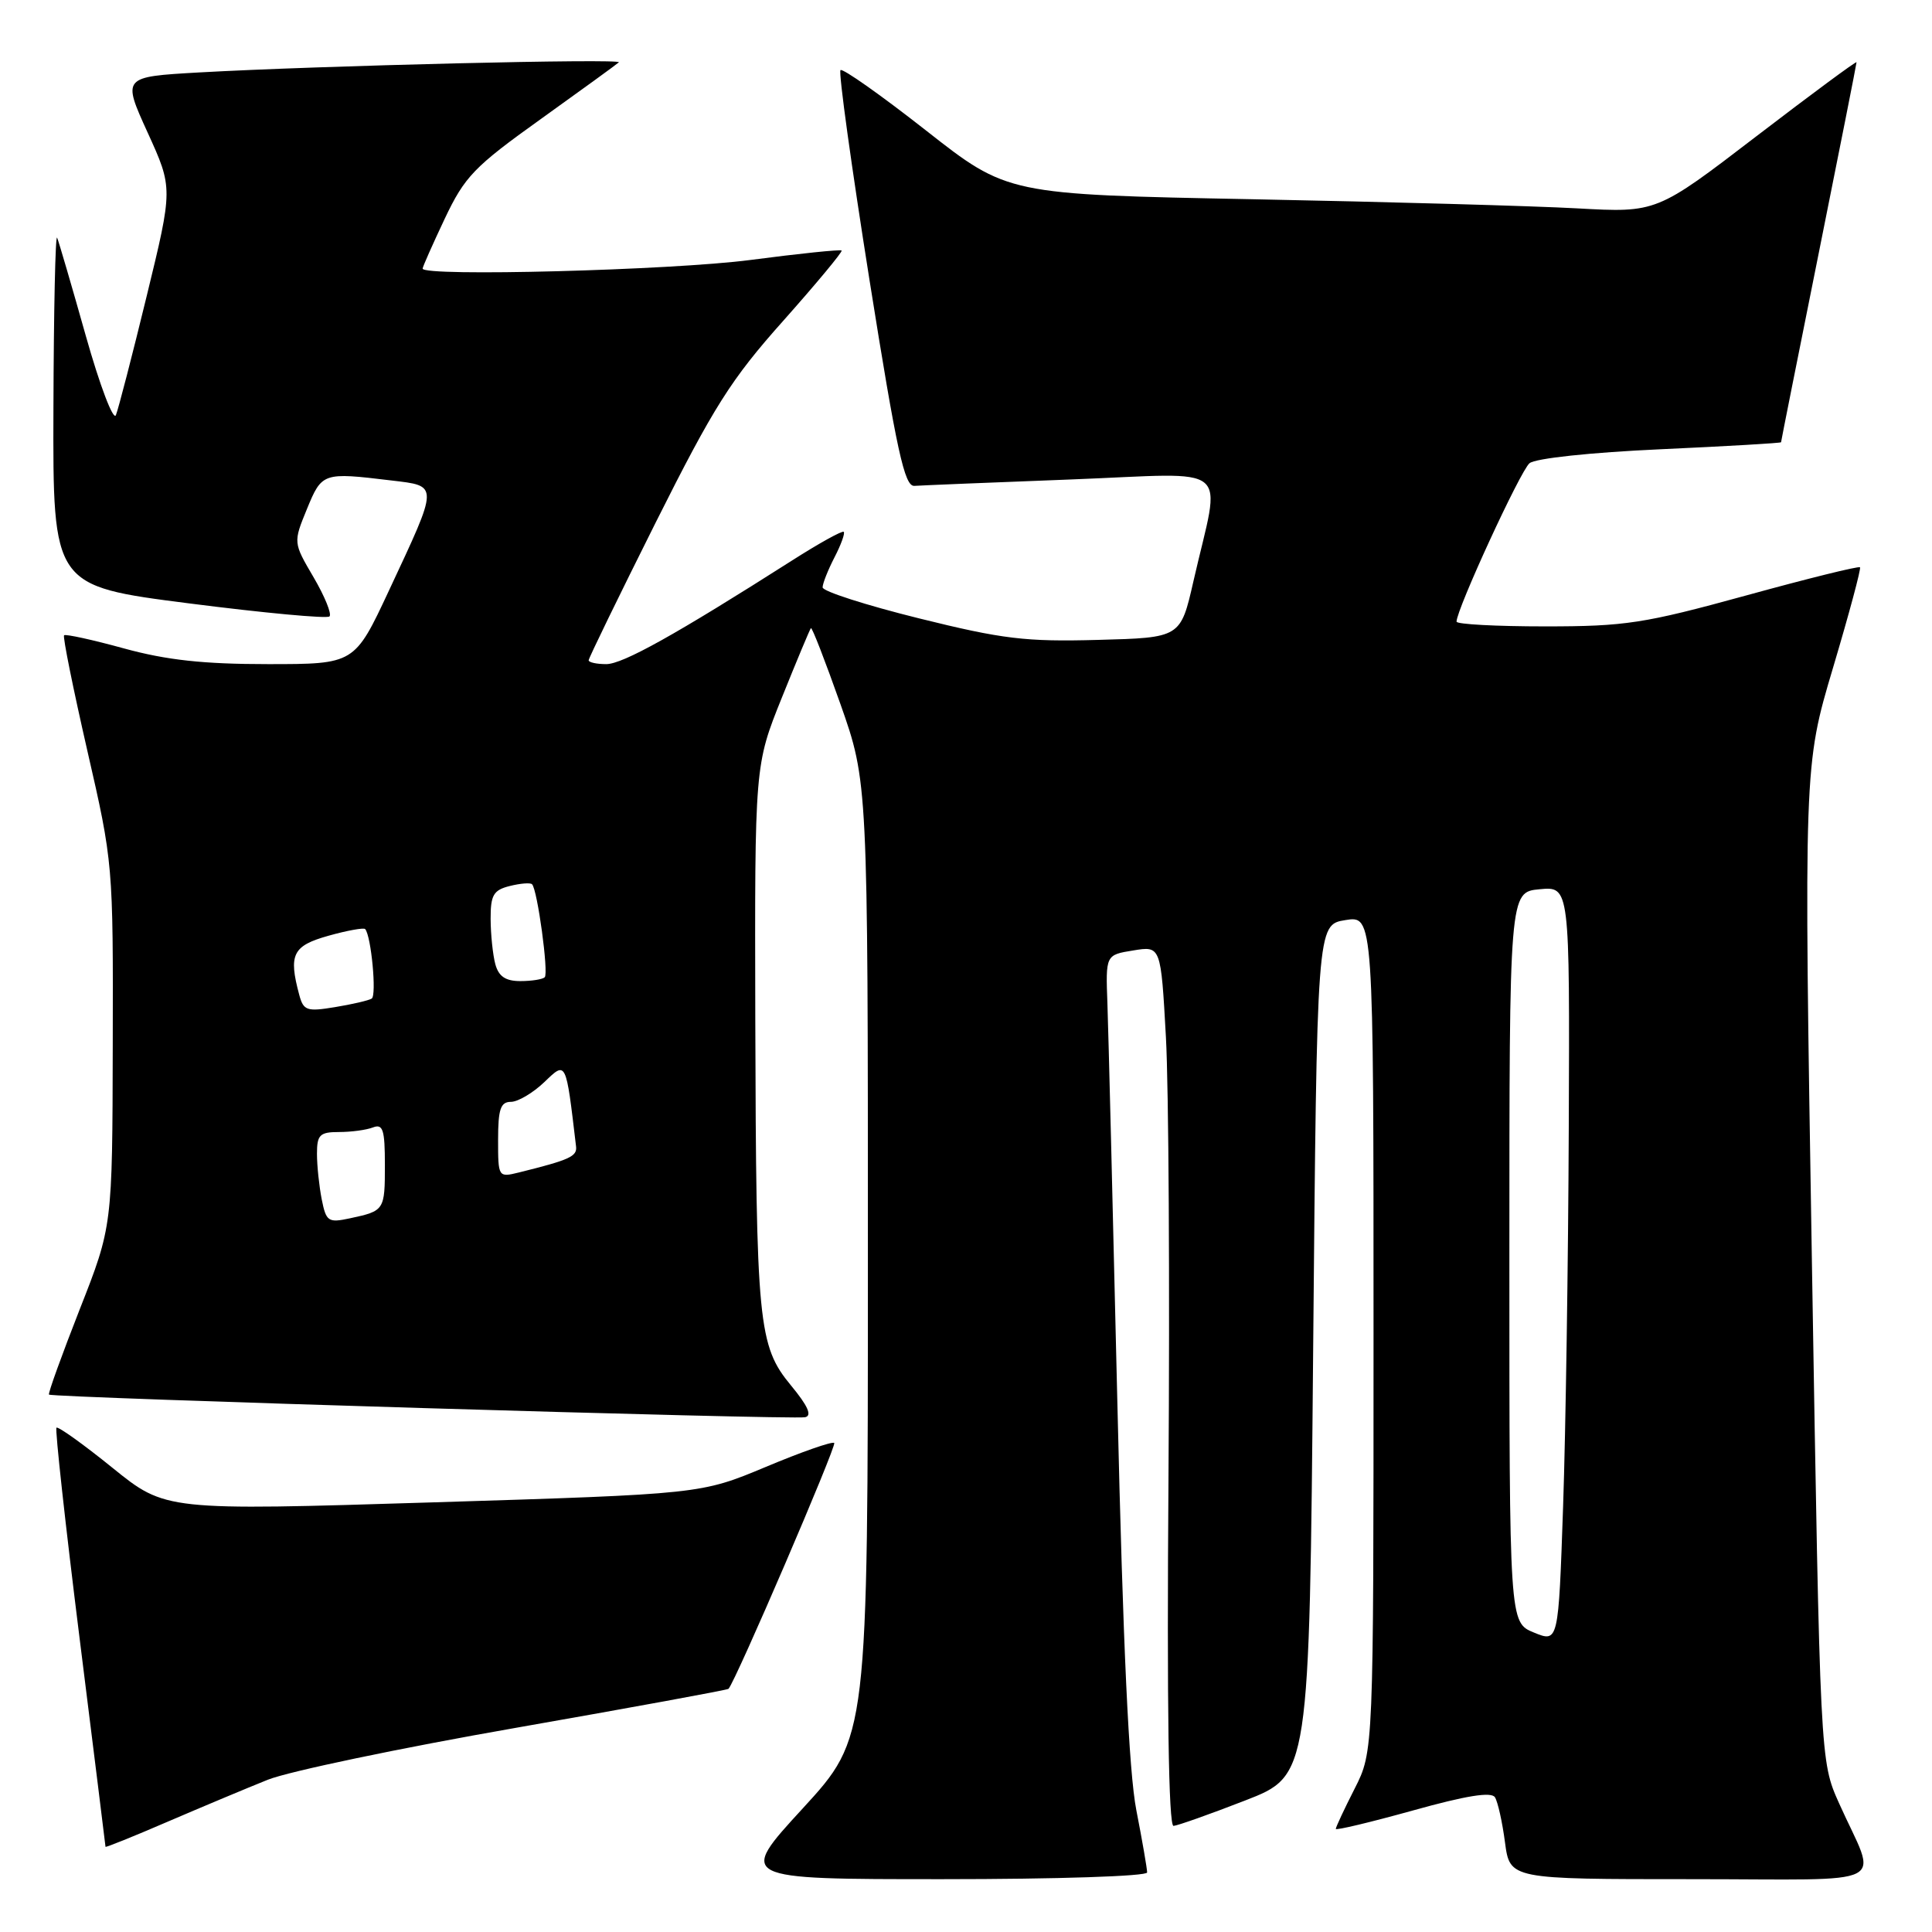<?xml version="1.0" encoding="UTF-8" standalone="no"?>
<!DOCTYPE svg PUBLIC "-//W3C//DTD SVG 1.1//EN" "http://www.w3.org/Graphics/SVG/1.1/DTD/svg11.dtd" >
<svg xmlns="http://www.w3.org/2000/svg" xmlns:xlink="http://www.w3.org/1999/xlink" version="1.1" viewBox="0 0 256 256">
 <g >
 <path fill="currentColor"
d=" M 152.00 248.11 C 152.00 247.62 151.36 243.90 150.57 239.86 C 149.58 234.77 148.81 218.17 148.06 186.00 C 147.46 160.43 146.87 136.58 146.74 133.02 C 146.50 126.53 146.50 126.53 150.16 125.94 C 153.82 125.34 153.82 125.34 154.49 137.42 C 154.86 144.06 155.01 170.31 154.83 195.75 C 154.61 226.17 154.84 241.98 155.50 241.94 C 156.05 241.90 160.32 240.39 165.00 238.57 C 173.50 235.27 173.50 235.27 174.00 178.90 C 174.50 122.53 174.50 122.53 178.25 121.92 C 182.00 121.31 182.00 121.31 182.00 176.69 C 182.00 232.07 182.00 232.07 179.50 237.00 C 178.12 239.71 177.00 242.11 177.00 242.34 C 177.00 242.56 181.59 241.46 187.21 239.90 C 194.30 237.92 197.62 237.39 198.09 238.15 C 198.47 238.76 199.07 241.45 199.42 244.13 C 200.07 249.00 200.07 249.00 224.01 249.00 C 251.30 249.00 248.77 250.30 243.68 238.93 C 241.18 233.35 241.18 233.35 240.09 167.43 C 239.01 101.50 239.01 101.50 242.88 88.50 C 245.01 81.35 246.62 75.35 246.46 75.17 C 246.30 74.98 239.48 76.67 231.31 78.92 C 217.84 82.62 215.36 83.00 204.73 83.00 C 198.28 83.00 193.00 82.72 193.00 82.37 C 193.00 80.74 201.46 62.37 202.67 61.38 C 203.46 60.73 210.77 59.95 220.02 59.53 C 228.81 59.13 236.00 58.71 236.00 58.60 C 236.00 58.48 238.25 47.19 241.00 33.50 C 243.75 19.81 246.00 8.45 246.00 8.25 C 246.00 8.05 240.04 12.46 232.75 18.04 C 219.51 28.19 219.51 28.19 209.00 27.61 C 203.23 27.29 183.88 26.75 166.00 26.40 C 133.50 25.77 133.50 25.77 122.69 17.28 C 116.74 12.61 111.65 9.02 111.37 9.29 C 111.09 9.57 112.83 22.11 115.22 37.15 C 118.83 59.81 119.85 64.48 121.16 64.38 C 122.03 64.32 131.38 63.93 141.94 63.53 C 163.77 62.69 161.78 61.04 158.14 77.00 C 156.43 84.50 156.43 84.50 145.47 84.79 C 135.90 85.05 132.87 84.69 121.75 81.93 C 114.74 80.19 109.00 78.35 109.00 77.83 C 109.00 77.32 109.71 75.53 110.57 73.86 C 111.44 72.18 111.99 70.66 111.80 70.47 C 111.61 70.28 108.54 71.98 104.98 74.25 C 89.50 84.11 82.52 88.00 80.33 88.00 C 79.05 88.00 78.00 87.77 78.00 87.49 C 78.00 87.21 82.00 79.00 86.88 69.24 C 94.58 53.88 96.84 50.29 103.79 42.50 C 108.19 37.55 111.67 33.36 111.52 33.20 C 111.36 33.03 105.91 33.60 99.41 34.45 C 89.00 35.81 56.00 36.68 56.00 35.59 C 56.00 35.36 57.32 32.39 58.93 28.98 C 61.58 23.39 62.81 22.10 71.68 15.76 C 77.08 11.89 81.72 8.52 82.00 8.26 C 82.56 7.73 42.15 8.71 26.35 9.60 C 16.20 10.18 16.20 10.18 19.56 17.56 C 22.92 24.93 22.92 24.93 19.44 39.22 C 17.53 47.07 15.69 54.17 15.36 55.00 C 15.03 55.83 13.23 51.10 11.37 44.50 C 9.51 37.90 7.80 32.05 7.57 31.50 C 7.34 30.95 7.12 41.11 7.08 54.07 C 7.00 77.64 7.00 77.64 25.04 79.95 C 34.96 81.22 43.34 82.00 43.66 81.68 C 43.98 81.35 43.03 79.02 41.55 76.49 C 38.85 71.89 38.85 71.89 40.67 67.45 C 42.66 62.61 42.78 62.57 51.82 63.66 C 58.18 64.42 58.19 64.03 51.53 78.27 C 46.98 88.00 46.98 88.00 35.50 88.00 C 26.97 88.00 22.08 87.47 16.43 85.92 C 12.25 84.77 8.68 83.99 8.49 84.18 C 8.30 84.37 9.69 91.24 11.57 99.46 C 14.98 114.30 15.00 114.53 14.94 138.45 C 14.89 162.50 14.89 162.50 10.56 173.50 C 8.19 179.55 6.35 184.63 6.49 184.79 C 6.85 185.20 105.03 188.15 106.68 187.79 C 107.63 187.59 107.06 186.30 104.81 183.58 C 100.46 178.32 100.19 175.45 100.08 134.94 C 100.00 101.39 100.00 101.39 103.60 92.44 C 105.58 87.52 107.31 83.38 107.45 83.23 C 107.60 83.08 109.35 87.61 111.36 93.29 C 115.00 103.62 115.00 103.62 115.00 166.92 C 115.00 230.21 115.00 230.21 106.38 239.61 C 97.75 249.00 97.75 249.00 124.88 249.00 C 140.13 249.00 152.00 248.61 152.00 248.11 Z  M 35.50 235.82 C 38.25 234.72 53.05 231.62 68.39 228.94 C 83.73 226.25 96.39 223.93 96.53 223.78 C 97.48 222.76 110.89 191.56 110.54 191.20 C 110.29 190.96 106.22 192.38 101.48 194.37 C 92.86 197.97 92.86 197.97 57.40 199.07 C 21.93 200.17 21.93 200.17 14.90 194.49 C 11.03 191.36 7.69 188.97 7.48 189.18 C 7.28 189.39 8.65 201.92 10.54 217.03 C 12.43 232.14 13.98 244.60 13.98 244.71 C 13.99 244.83 17.71 243.33 22.25 241.37 C 26.79 239.42 32.75 236.92 35.50 235.82 Z  M 203.25 216.32 C 200.00 214.99 200.00 214.99 200.00 166.60 C 200.00 118.21 200.00 118.21 204.00 117.83 C 208.00 117.45 208.00 117.45 207.87 149.47 C 207.80 167.09 207.46 189.63 207.12 199.58 C 206.50 217.65 206.50 217.65 203.25 216.32 Z  M 42.63 158.92 C 42.29 157.18 42.00 154.46 42.00 152.88 C 42.00 150.37 42.37 150.00 44.92 150.00 C 46.52 150.00 48.55 149.73 49.42 149.39 C 50.74 148.88 51.00 149.69 51.00 154.33 C 51.00 160.37 50.95 160.45 46.38 161.43 C 43.49 162.05 43.22 161.87 42.63 158.92 Z  M 66.00 151.02 C 66.00 146.97 66.33 146.00 67.70 146.00 C 68.63 146.00 70.62 144.82 72.12 143.39 C 75.05 140.58 74.97 140.43 76.33 151.91 C 76.49 153.23 75.49 153.69 68.75 155.36 C 66.02 156.03 66.00 155.99 66.00 151.02 Z  M 39.65 131.82 C 38.21 126.46 38.78 125.32 43.53 123.99 C 46.02 123.29 48.21 122.90 48.39 123.11 C 49.19 124.05 49.93 131.92 49.25 132.32 C 48.84 132.57 46.65 133.08 44.38 133.45 C 40.65 134.07 40.21 133.91 39.65 131.82 Z  M 65.63 127.75 C 65.30 126.51 65.02 123.82 65.01 121.77 C 65.00 118.60 65.38 117.94 67.55 117.40 C 68.95 117.05 70.28 116.94 70.50 117.17 C 71.21 117.87 72.72 128.95 72.18 129.49 C 71.90 129.77 70.44 130.00 68.95 130.00 C 66.98 130.00 66.07 129.38 65.63 127.75 Z "/>
</g>
</svg>